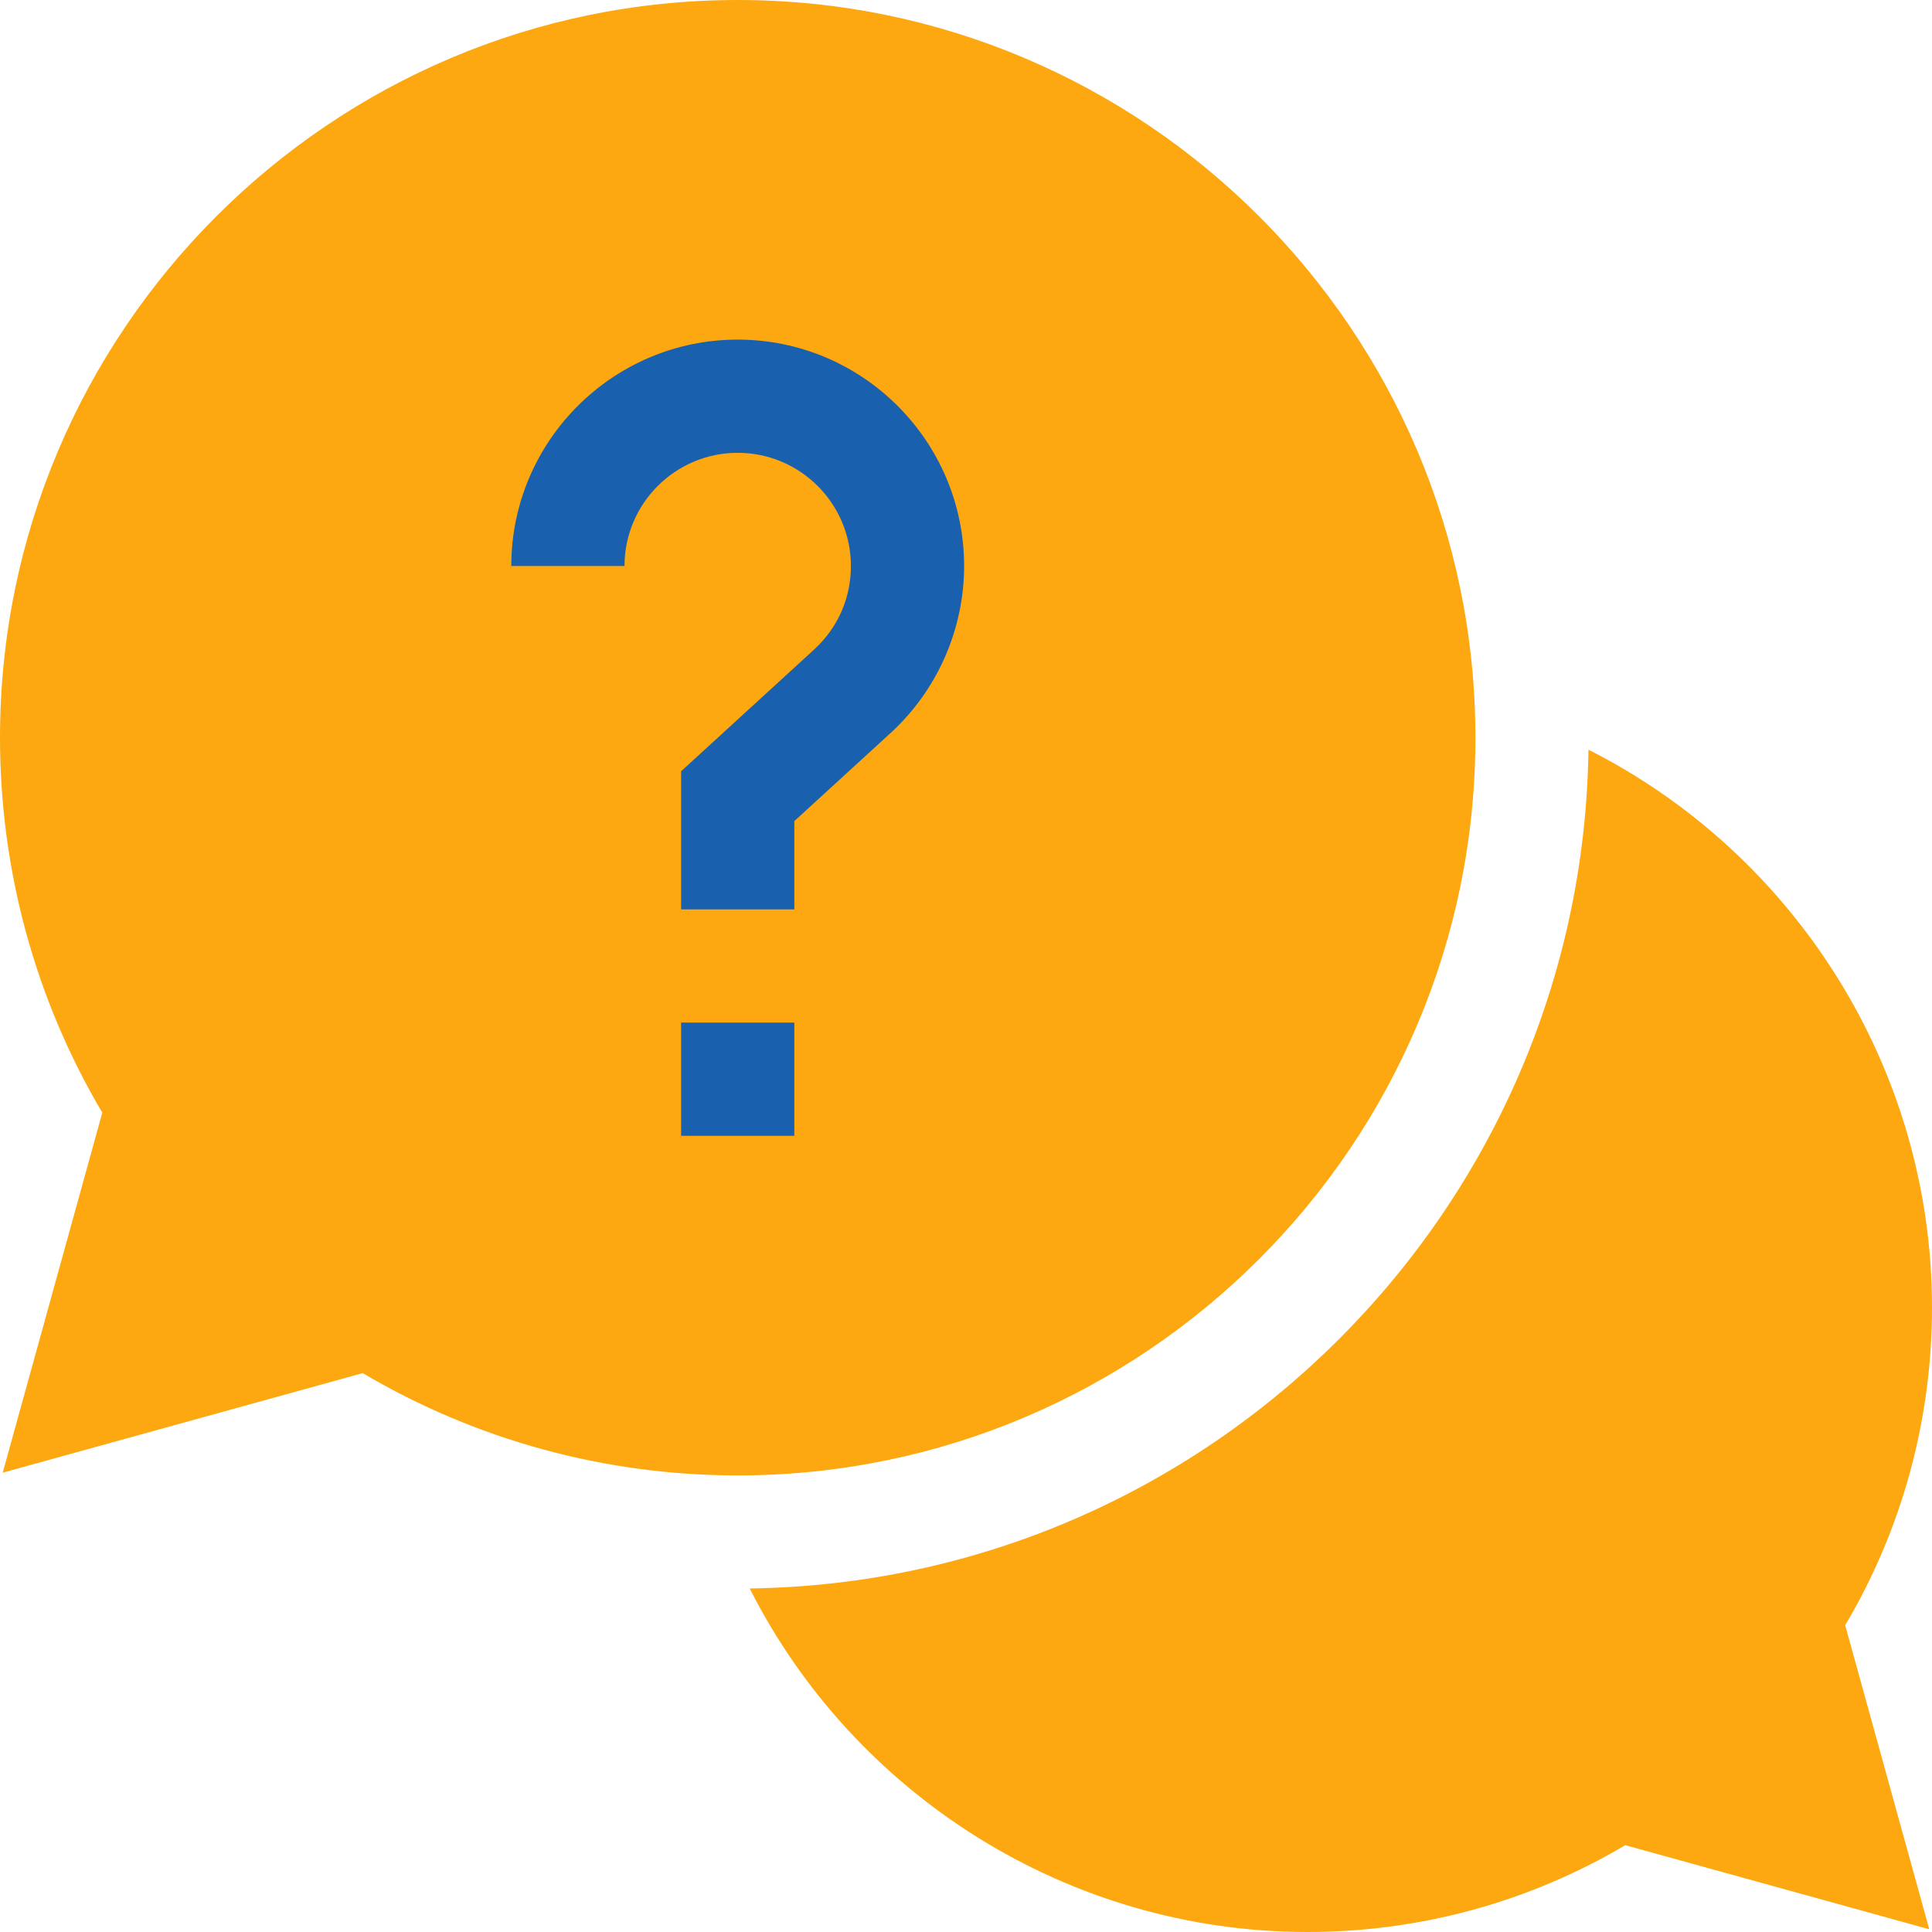 <?xml version="1.0" encoding="utf-8"?>
<!-- Generator: Adobe Illustrator 17.0.0, SVG Export Plug-In . SVG Version: 6.00 Build 0)  -->
<!DOCTYPE svg PUBLIC "-//W3C//DTD SVG 1.1//EN" "http://www.w3.org/Graphics/SVG/1.1/DTD/svg11.dtd">
<svg version="1.1" id="Layer_1" xmlns="http://www.w3.org/2000/svg" xmlns:xlink="http://www.w3.org/1999/xlink" x="0px" y="0px"
	 width="512px" height="512px" viewBox="0 0 512 512" enable-background="new 0 0 512 512" xml:space="preserve">
<path fill="#FDA810" d="M512,346.5c0-63.535-36.449-120.238-91.039-147.82C419.266,320.5,320.5,419.266,198.68,420.961
	C226.262,475.551,282.965,512,346.5,512c29.789,0,58.758-7.934,84.211-23.008l80.566,22.285l-22.285-80.566
	C504.066,405.258,512,376.289,512,346.5z"/>
<path fill="#FDA810" d="M391,195.5C391,87.699,303.301,0,195.5,0S0,87.699,0,195.5c0,35.133,9.352,69.34,27.109,99.371
	L0.719,390.277l95.41-26.387C126.16,381.648,160.367,391,195.5,391C303.301,391,391,303.301,391,195.5z"/>
<path fill="#1960AE" d="M165.5,150h-30c0-33.086,26.914-60,60-60s60,26.914,60,60c0,16.793-7.109,32.934-19.512,44.277
	L210.5,217.605V241h-30v-36.605l35.234-32.25c6.297-5.762,9.766-13.625,9.766-22.145c0-16.543-13.457-30-30-30
	S165.5,133.457,165.5,150z"/>
<rect x="180.5" y="271" fill="#1960AE" width="30" height="30"/>
</svg>
